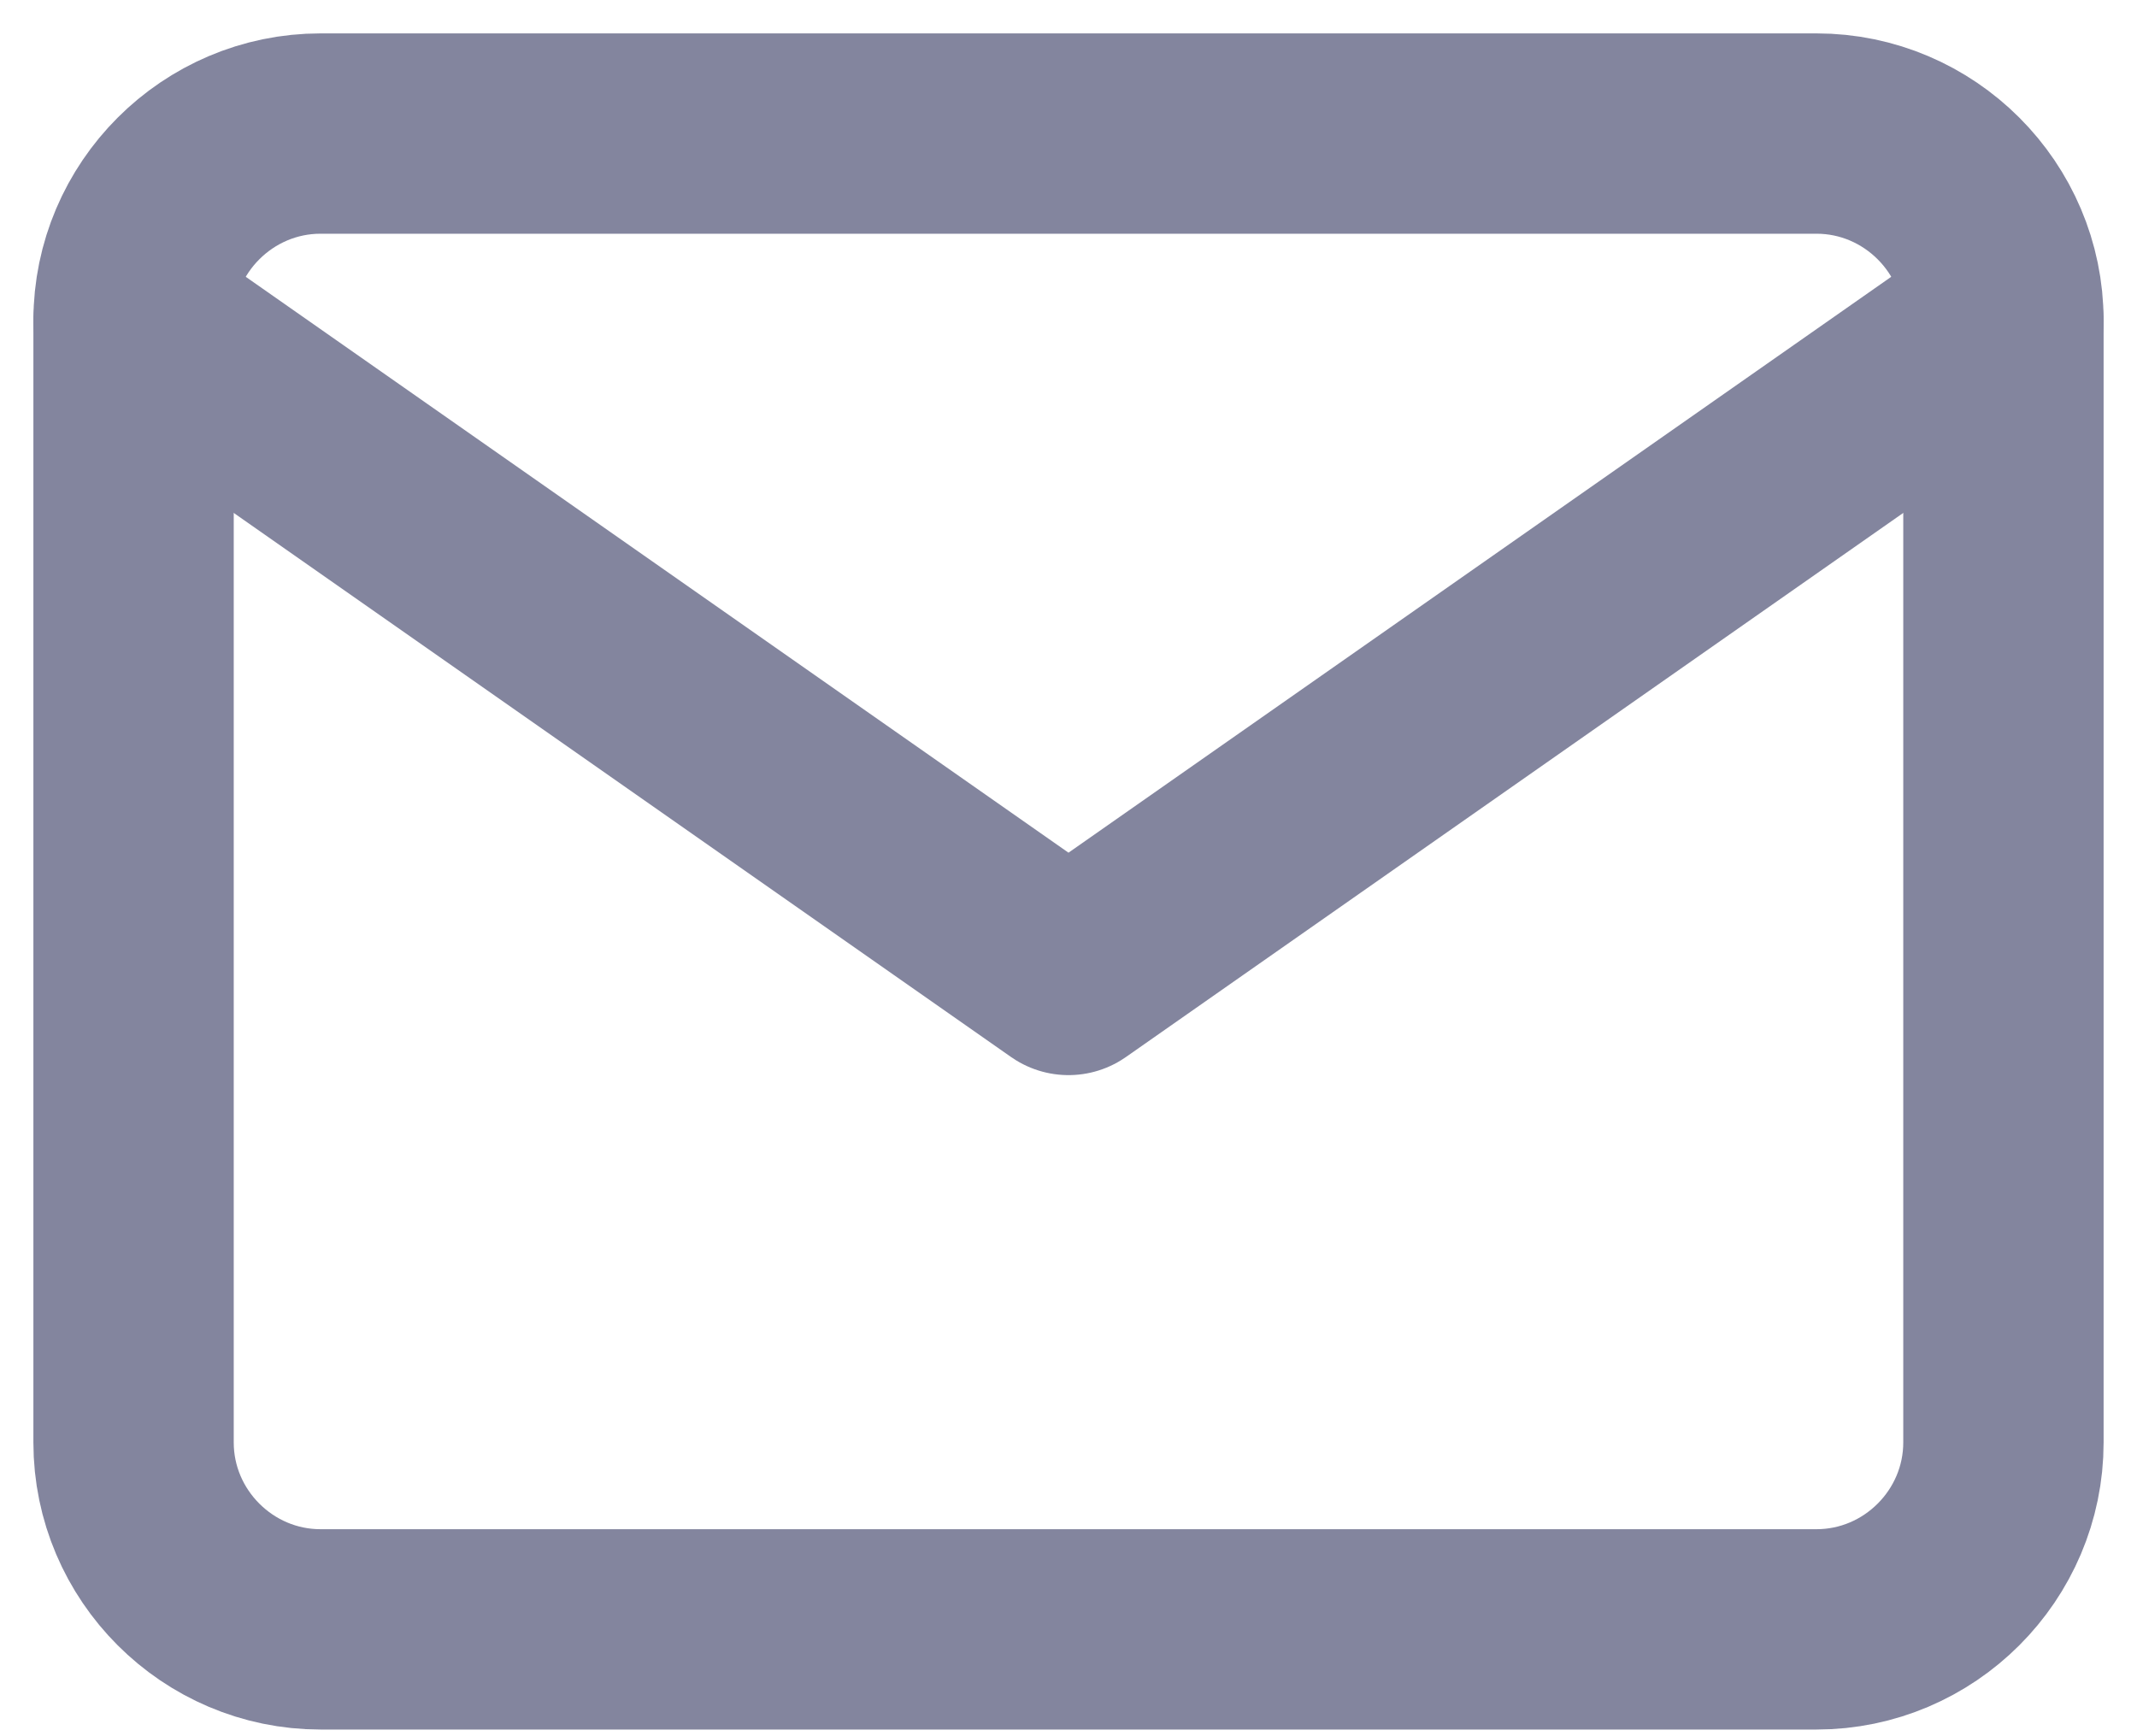 <?xml version="1.0" encoding="UTF-8"?>
<svg width="16px" height="13px" viewBox="0 0 16 13" version="1.1" xmlns="http://www.w3.org/2000/svg" xmlns:xlink="http://www.w3.org/1999/xlink">
    <title>ic_email@3x</title>
    <g id="web_final" stroke="none" stroke-width="1" fill="none" fill-rule="evenodd">
        <g id="04-01-register" transform="translate(-895, -310)">
            <g id="Group" transform="translate(891, 304)">
                <rect id="Rectangle-Copy-4" x="0" y="0" width="24" height="24"></rect>
                <g id="Group-7" transform="translate(5, 7)" stroke="#83859E" stroke-linecap="round" stroke-linejoin="round" stroke-width="1.5">
                    <path d="M1.4,2.30926389e-14 L12.6,2.30926389e-14 C13.37,2.30926389e-14 14,0.63 14,1.4 L14,9.8 C14,10.57 13.37,11.2 12.6,11.2 L1.4,11.2 C0.63,11.2 0,10.57 0,9.8 L0,1.4 C0,0.63 0.63,2.30926389e-14 1.4,2.30926389e-14 Z" id="Path"></path>
                    <polyline id="Path" points="14 1.4 7 6.3 0 1.4"></polyline>
                </g>
            </g>
        </g>
    </g>
</svg>